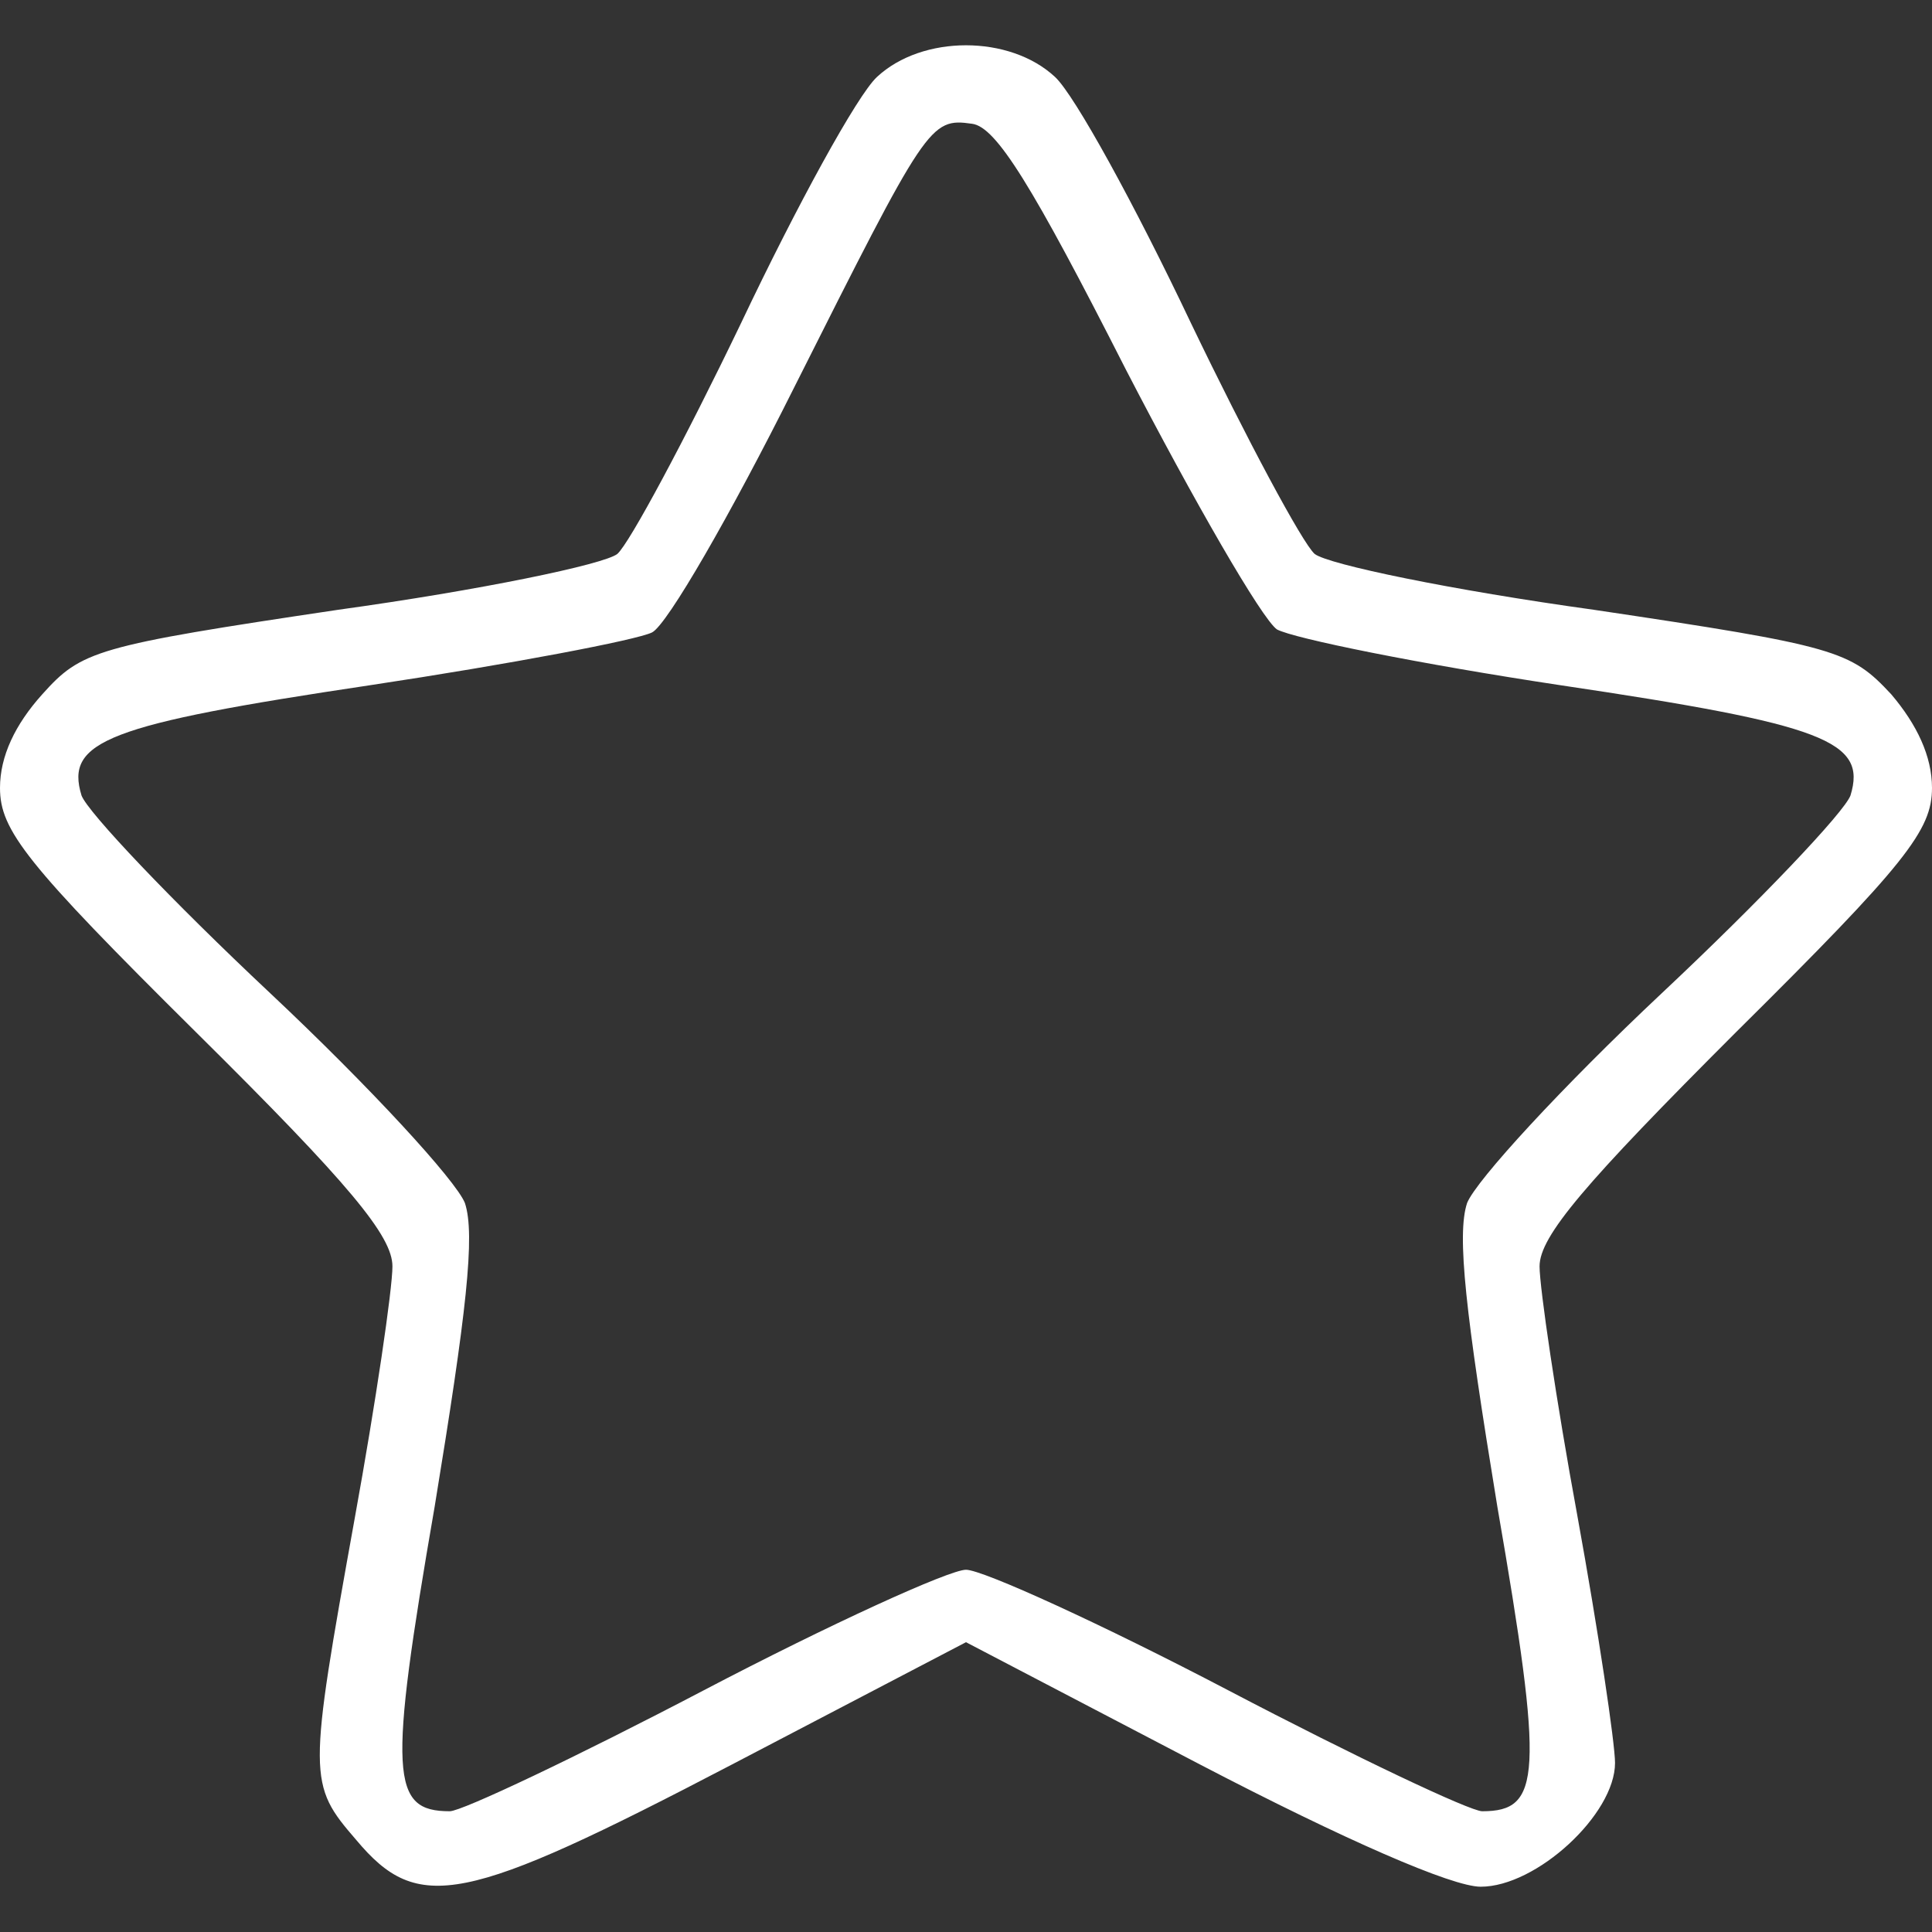 <?xml version="1.0" standalone="no"?>
<!DOCTYPE svg PUBLIC "-//W3C//DTD SVG 20010904//EN"
 "http://www.w3.org/TR/2001/REC-SVG-20010904/DTD/svg10.dtd">
<svg version="1.0" xmlns="http://www.w3.org/2000/svg"
 width="128pt" height="128pt" viewBox="0 0 128 128"
 preserveAspectRatio="xMidYMid meet">

<rect x="0" y="0" width="128" height="128" fill="#333333" stroke="none"/>

<g transform="translate(0,128) scale(0.1,-0.1)"
fill="#fff" stroke="none">
<path d="M581 1229 c-13 -12 -53 -85 -90 -163 -37 -77 -74 -146 -82 -153 -9
-7 -91 -24 -185 -37 -161 -24 -170 -27 -196 -56 -18 -20 -28 -41 -28 -62 0
-28 17 -50 130 -162 102 -101 130 -135 130 -155 0 -15 -11 -90 -25 -167 -31
-172 -31 -176 1 -213 41 -49 71 -43 249 50 l155 81 155 -81 c96 -50 167 -81
186 -81 37 0 89 48 89 82 0 13 -11 87 -25 164 -14 76 -25 151 -25 165 0 20 30
55 130 155 113 112 130 134 130 162 0 21 -10 42 -27 62 -27 29 -36 32 -197 56
-94 13 -176 30 -185 37 -8 7 -45 76 -82 153 -37 78 -77 151 -90 163 -30 28
-88 28 -118 0z m165 -194 c45 -87 90 -165 100 -172 11 -6 95 -23 188 -37 175
-26 203 -37 192 -73 -4 -11 -60 -70 -125 -131 -66 -62 -123 -124 -129 -139 -7
-21 -1 -73 20 -201 31 -179 29 -202 -10 -202 -8 0 -84 36 -168 80 -84 44 -163
80 -174 80 -11 0 -90 -36 -174 -80 -84 -44 -160 -80 -168 -80 -39 0 -41 23
-10 202 21 128 27 180 20 201 -6 15 -63 77 -129 139 -65 61 -121 120 -125 131
-11 36 17 47 191 73 93 14 177 30 187 35 10 5 52 78 94 162 88 175 90 179 118
175 16 -2 40 -41 102 -163z"/>
</g>
</svg>
